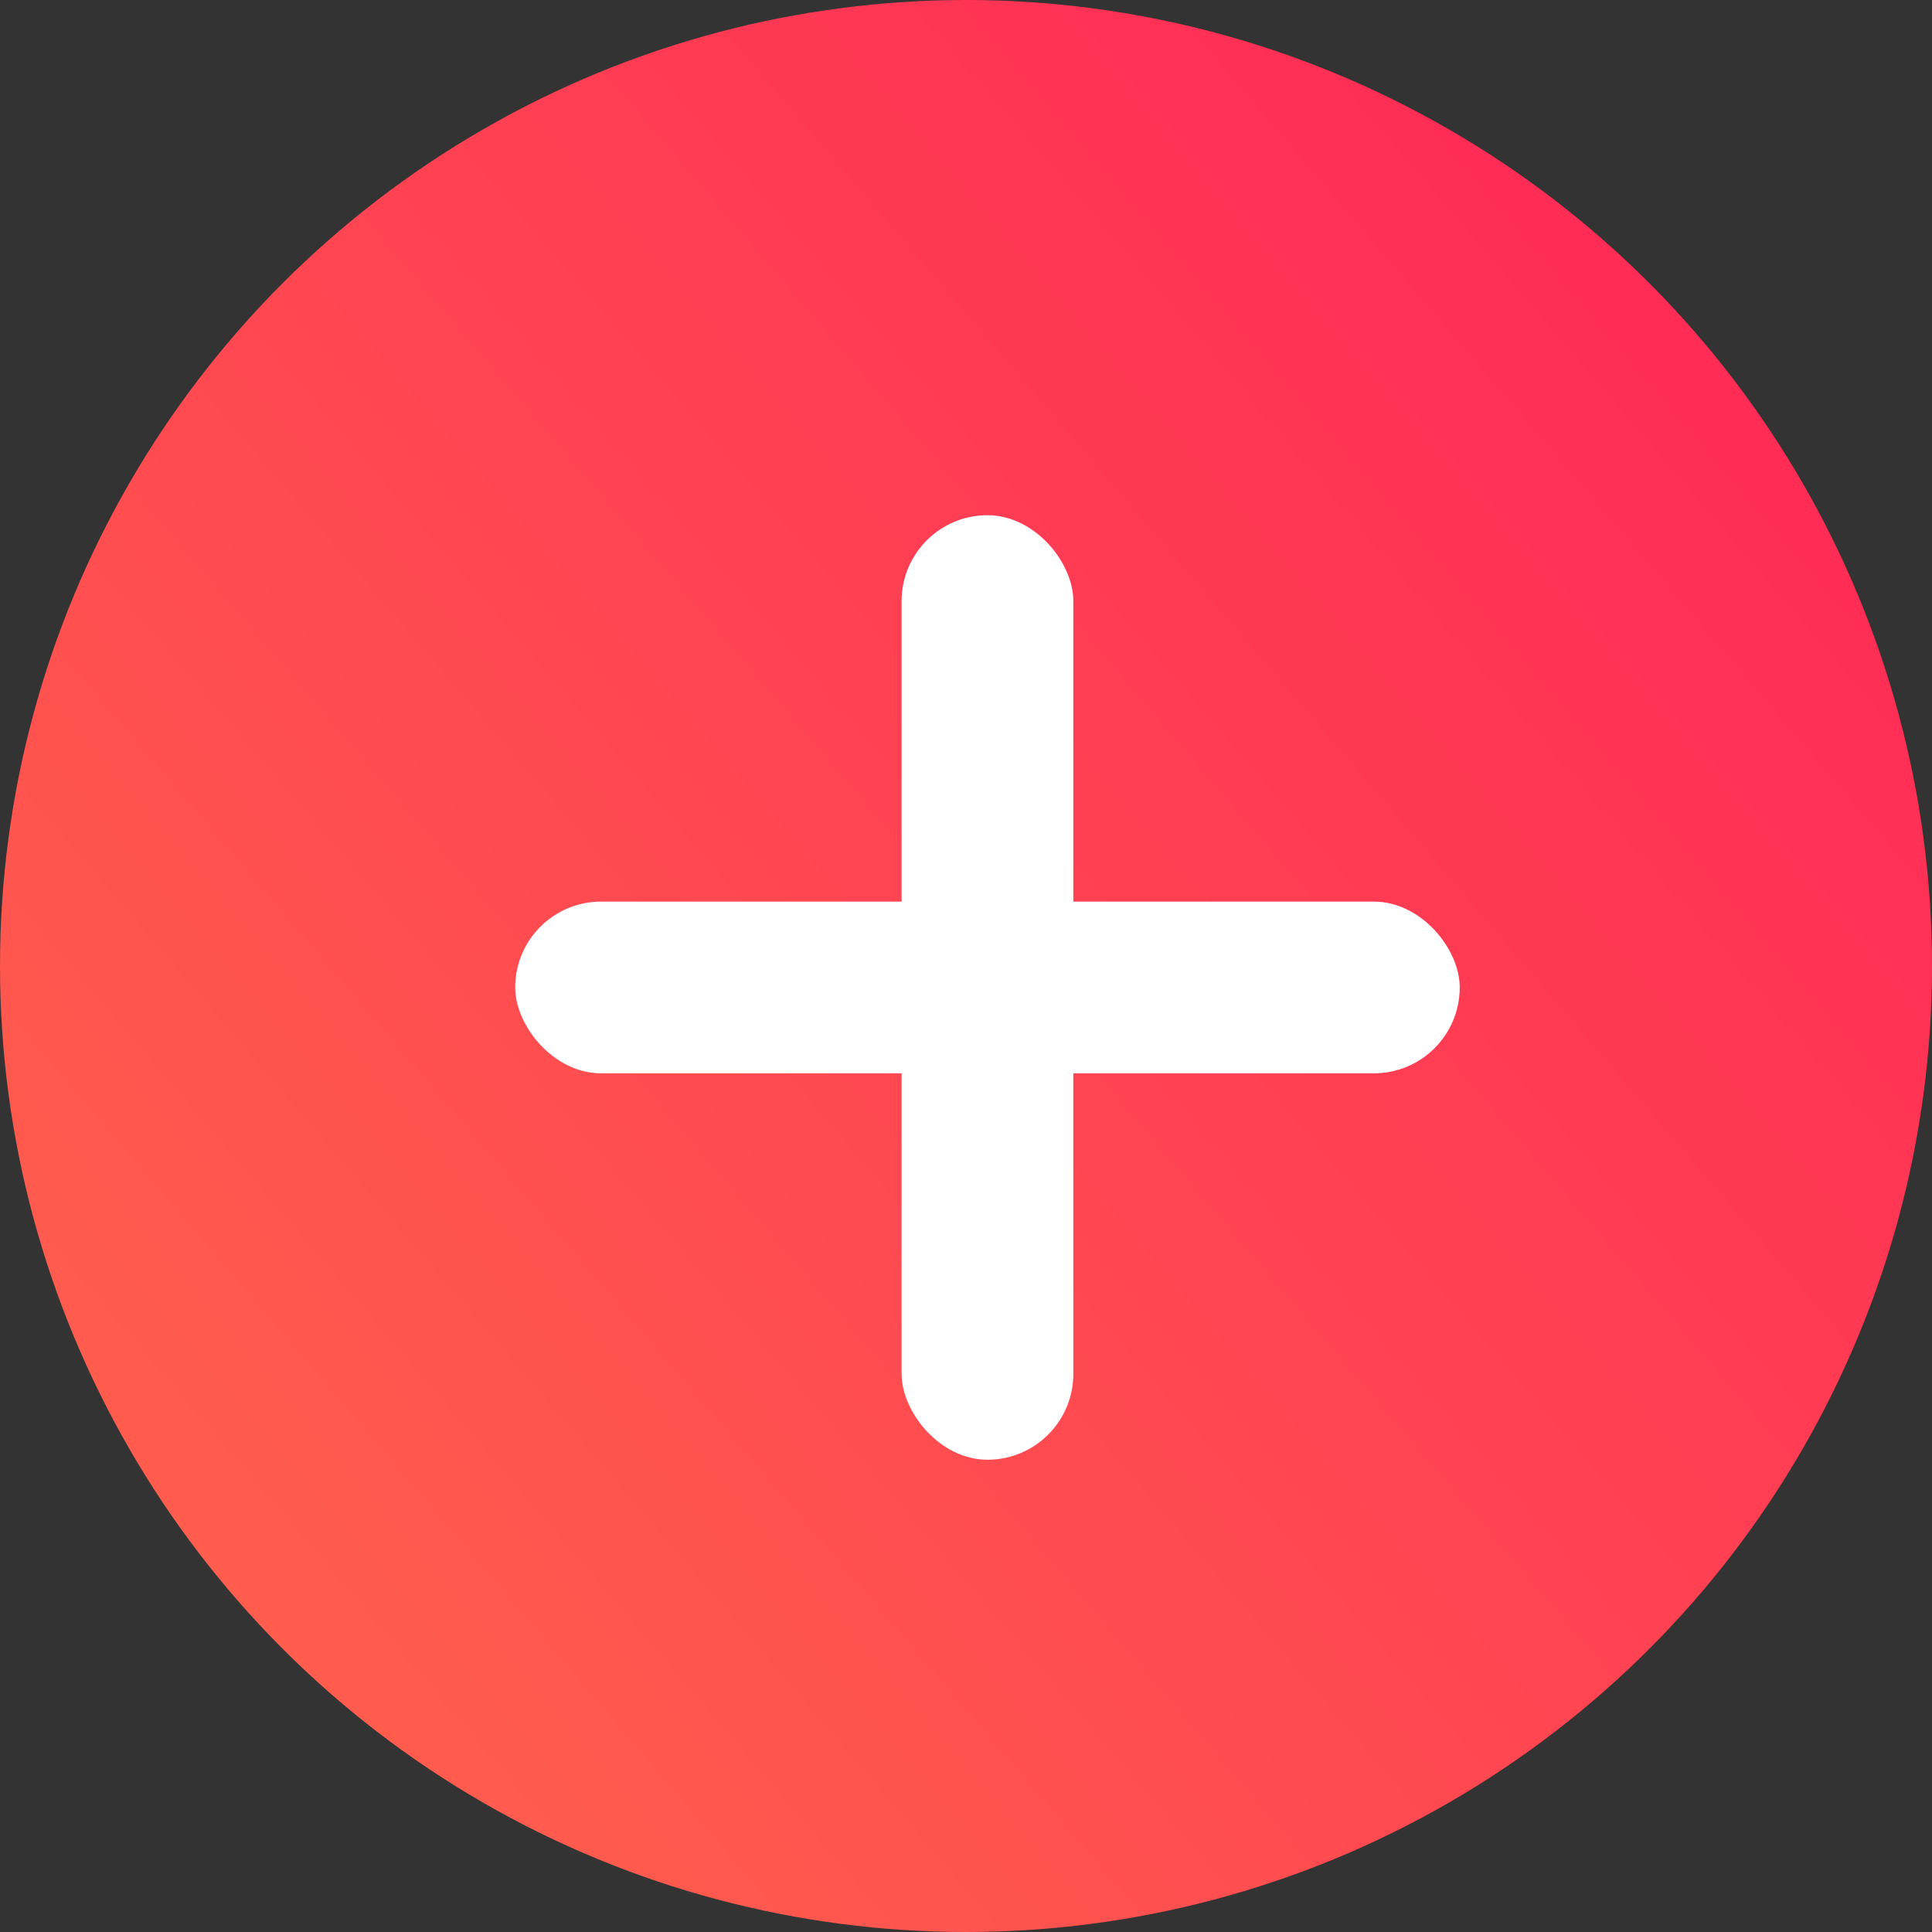 <svg xmlns="http://www.w3.org/2000/svg" width="45" height="45" viewBox="0 0 45 45">
    <rect x="0" y="0" width="45" height="45" fill="#333333" stroke="none"/>
    <defs>
        <linearGradient id="a" x1="0%" y1="93.531%" y2="7.865%">
            <stop offset="0%" stop-color="#FF654C"/>
            <stop offset="100%" stop-color="#FF2457"/>
        </linearGradient>
    </defs>
    <g fill="none" fill-rule="evenodd">
        <ellipse cx="22.5" cy="22.5" fill="url(#a)" rx="22.5" ry="22.5"/>
        <rect width="22" height="4" x="12" y="21" fill="#FFF" rx="2"/>
        <rect width="4" height="22" x="21" y="12" fill="#FFF" rx="2"/>
    </g>
</svg>
